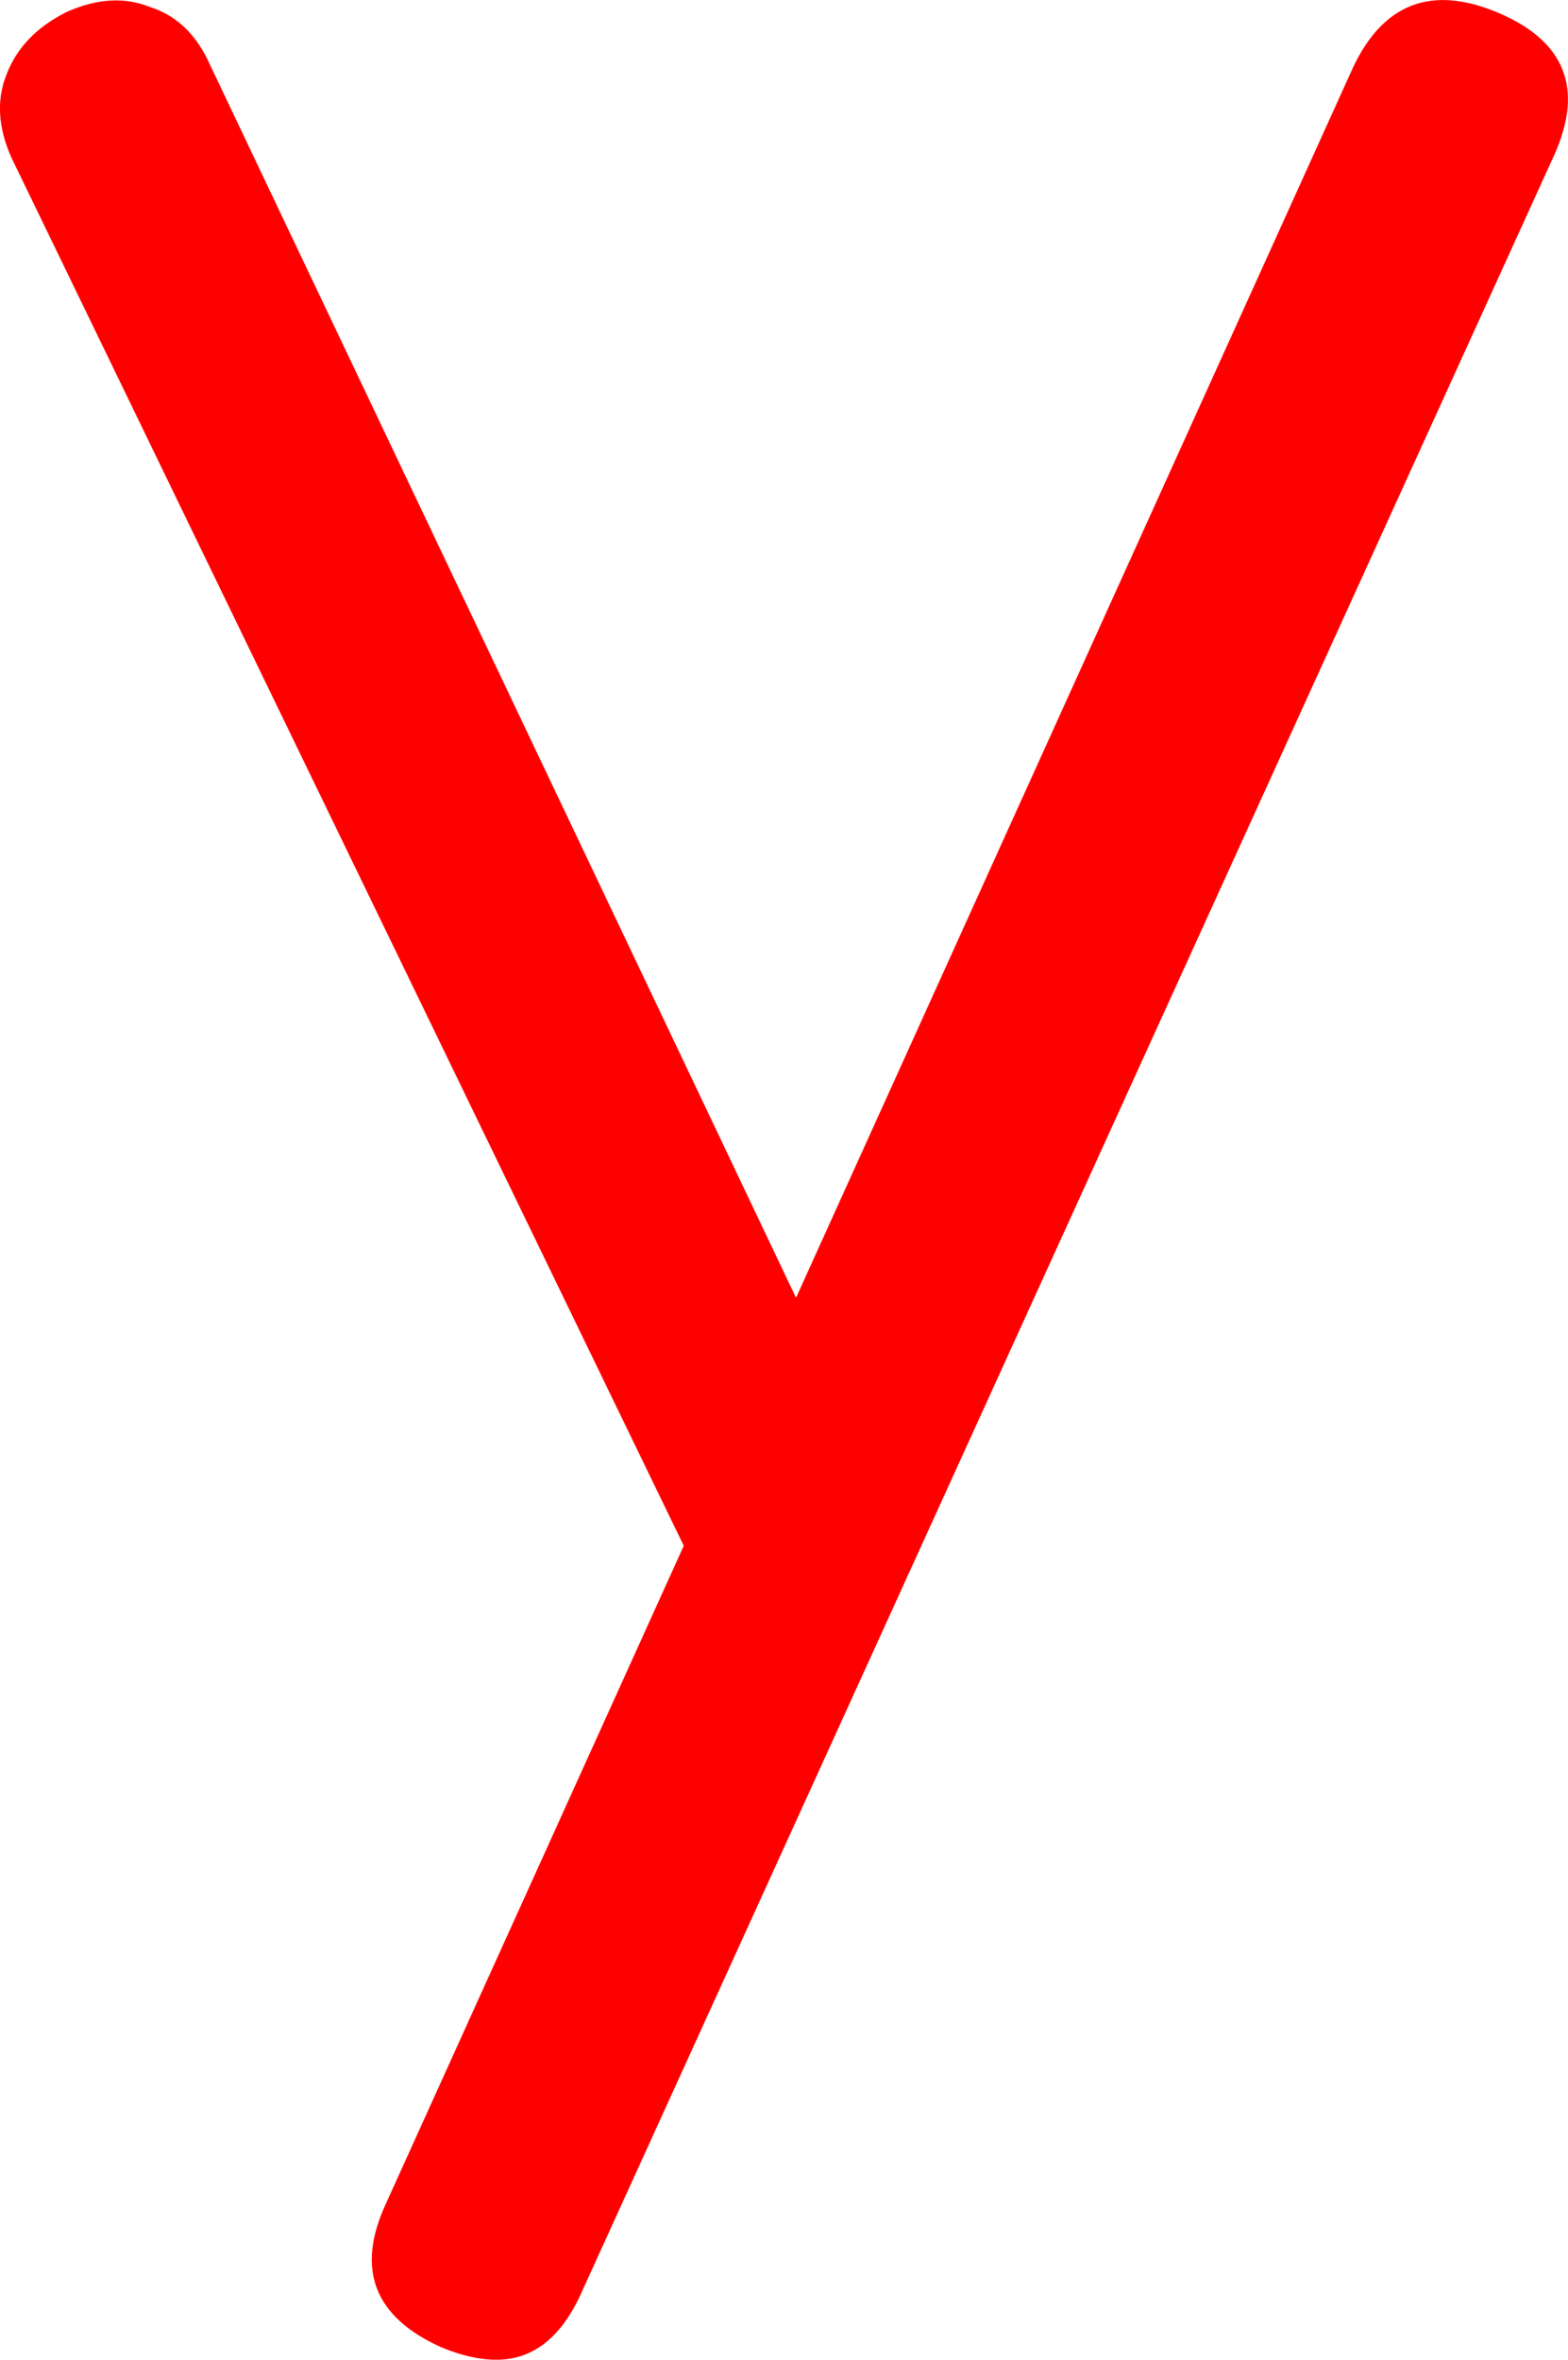 <svg version="1.1" xmlns="http://www.w3.org/2000/svg" xmlns:xlink="http://www.w3.org/1999/xlink" width="31.201" height="46.933" viewBox="0,0,31.201,46.933"><g transform="translate(-224.4,-170.783)"><g data-paper-data="{&quot;isPaintingLayer&quot;:true}" fill="#ff0000" fill-rule="nonzero" stroke="#000000" stroke-width="0" stroke-linecap="square" stroke-linejoin="miter" stroke-miterlimit="10" stroke-dasharray="" stroke-dashoffset="0" style="mix-blend-mode: normal"><path d="M234.277,217.717c-0.333,0 -0.7,-0.083 -1.1,-0.25c-1.333,-0.6 -1.7,-1.55 -1.1,-2.85l19.248,-42.496c0.6,-1.267 1.55,-1.633 2.85,-1.1c1.367,0.567 1.75,1.517 1.15,2.85l-19.348,42.496c-0.4,0.9 -0.967,1.35 -1.7,1.35zM240.877,202.518c-0.6,0.267 -1.167,0.317 -1.7,0.15c-0.5,-0.2 -0.9,-0.6 -1.2,-1.2l-13.349,-27.548c-0.267,-0.6 -0.3,-1.15 -0.1,-1.65c0.2,-0.533 0.6,-0.95 1.2,-1.25c0.6,-0.267 1.15,-0.3 1.65,-0.1c0.533,0.167 0.933,0.55 1.2,1.15l13.099,27.548c0.3,0.6 0.383,1.167 0.25,1.7c-0.1,0.5 -0.45,0.9 -1.05,1.2z"/></g></g></svg>